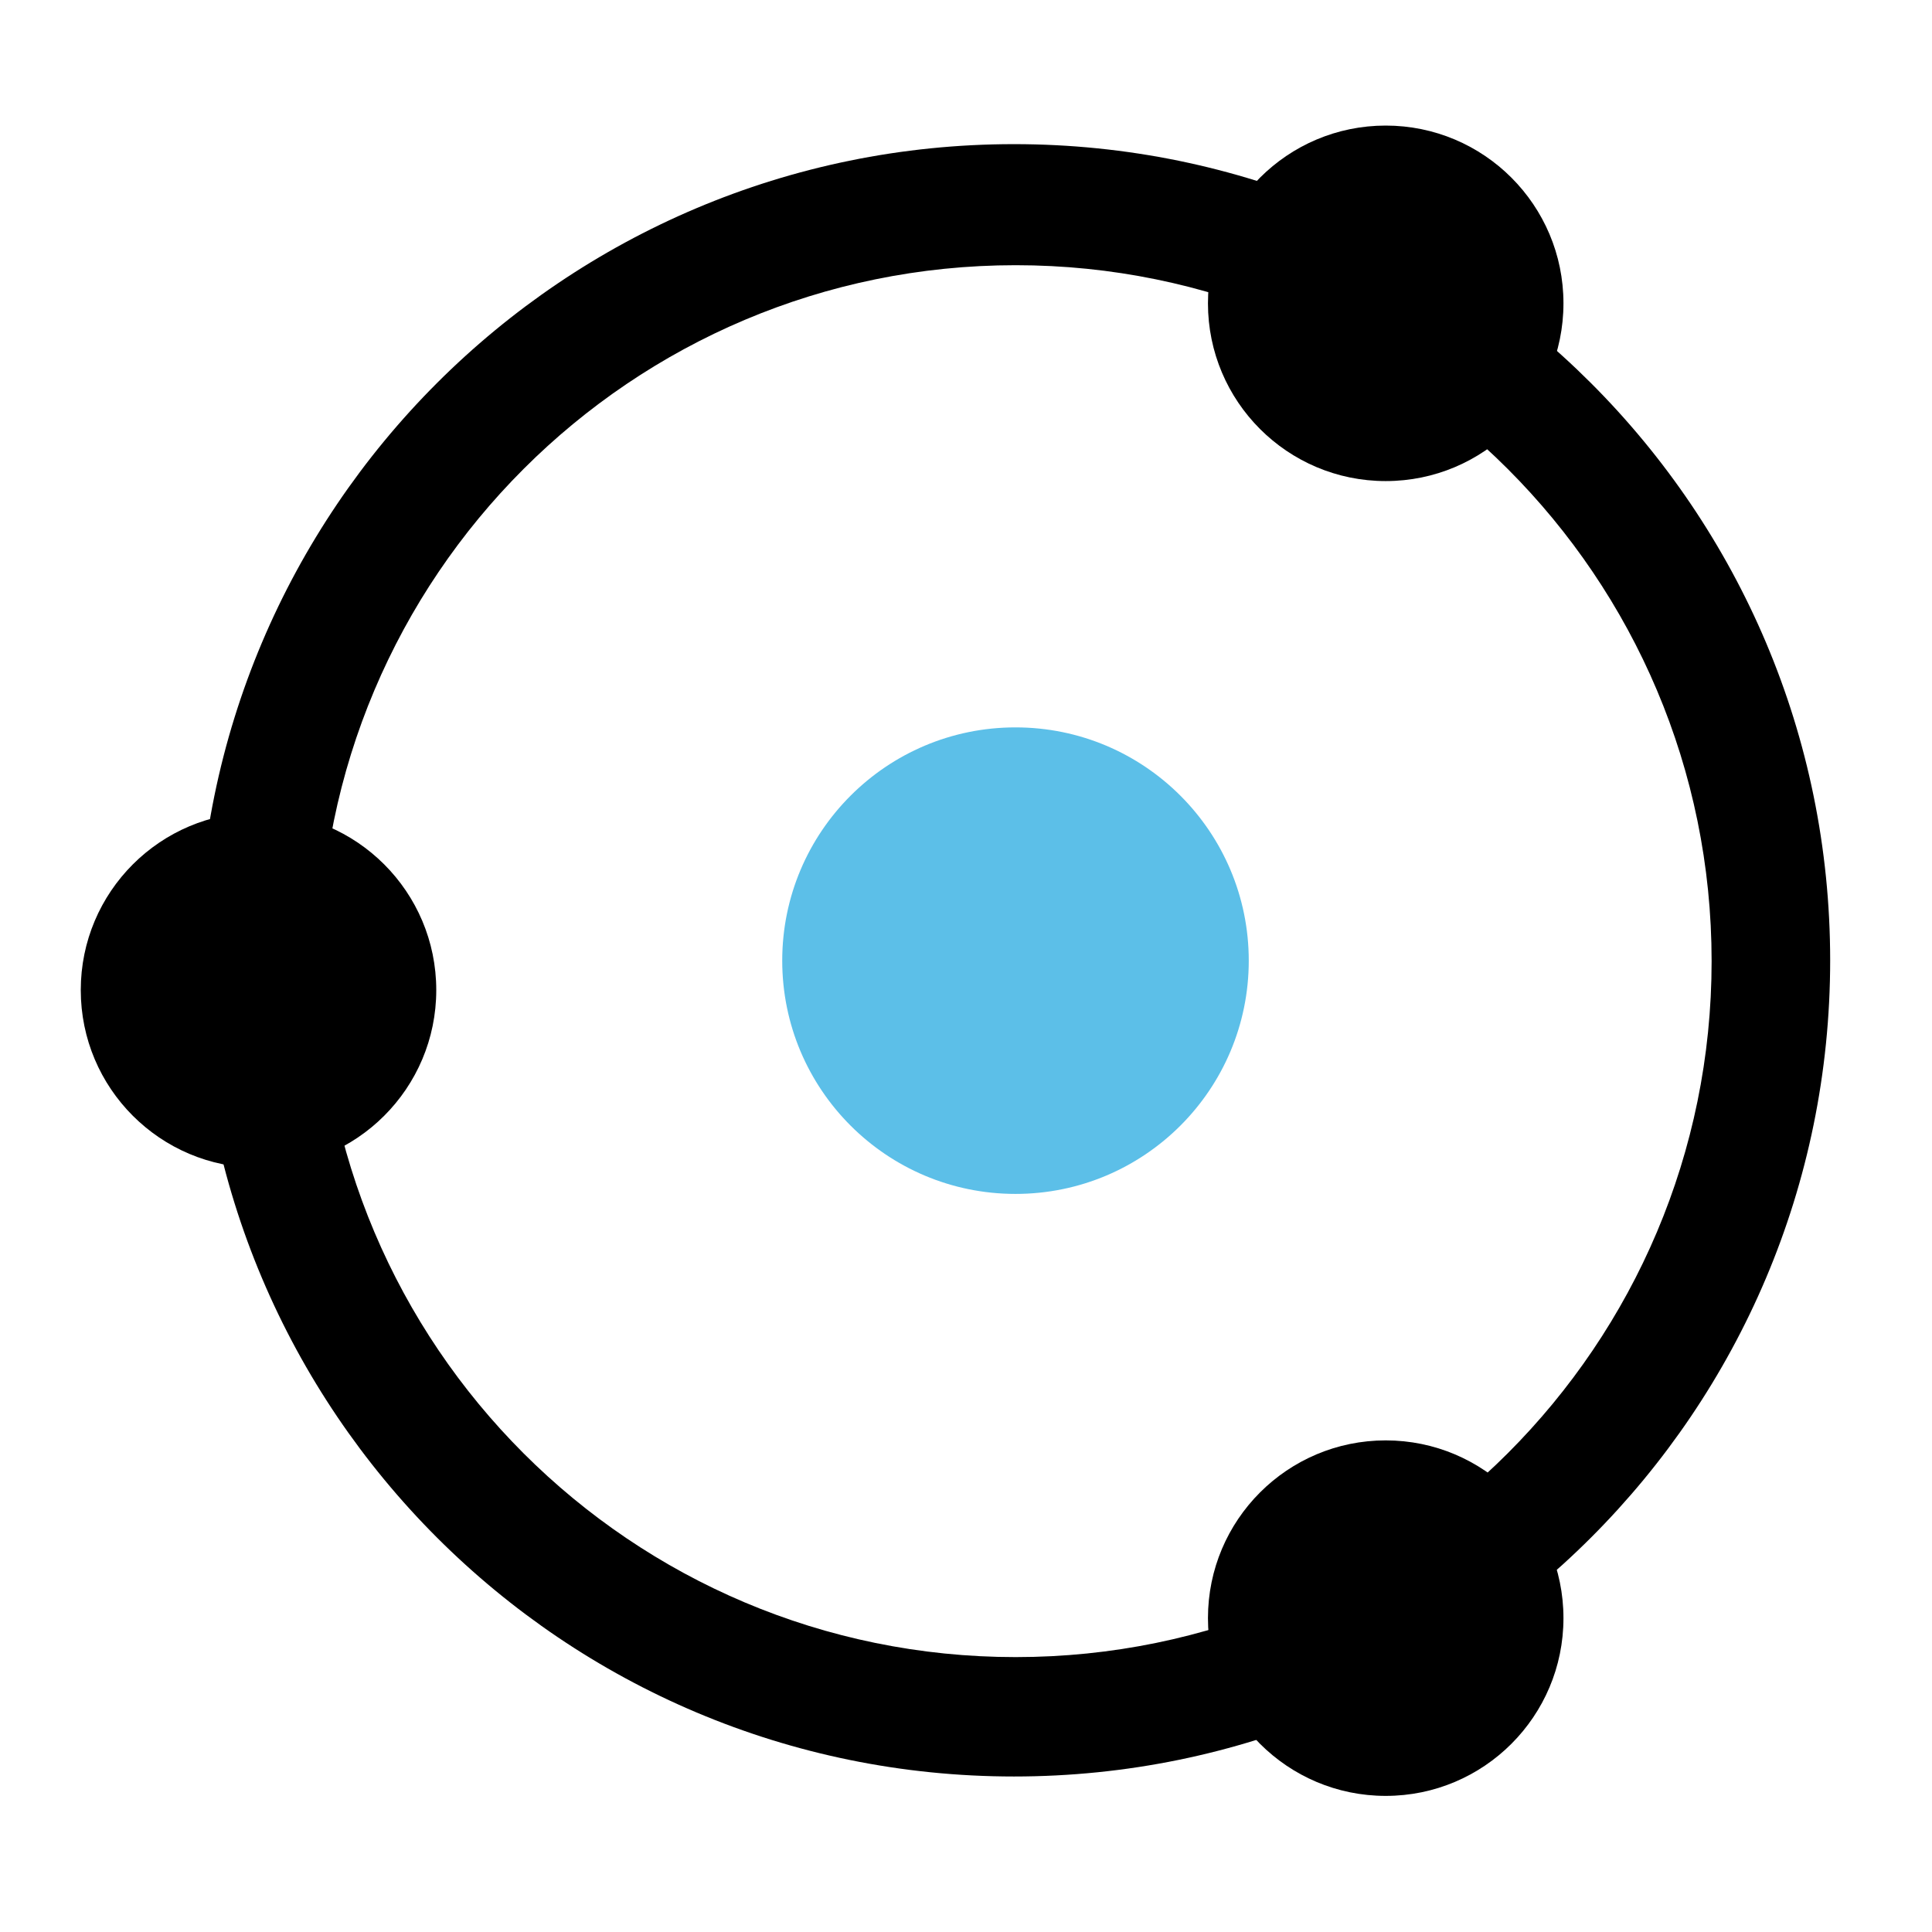 <?xml version="1.0" encoding="UTF-8" standalone="no"?>
<!-- Generator: Adobe Illustrator 19.2.1, SVG Export Plug-In . SVG Version: 6.00 Build 0)  -->

<svg
   xmlns:dc="http://purl.org/dc/elements/1.1/"
   xmlns:cc="http://creativecommons.org/ns#"
   xmlns:rdf="http://www.w3.org/1999/02/22-rdf-syntax-ns#"
   xmlns:svg="http://www.w3.org/2000/svg"
   xmlns="http://www.w3.org/2000/svg"
   xmlns:sodipodi="http://sodipodi.sourceforge.net/DTD/sodipodi-0.dtd"
   xmlns:inkscape="http://www.inkscape.org/namespaces/inkscape"
   version="1.1"
   id="Layer_1"
   x="0px"
   y="0px"
   viewBox="0 0 1155.4 1155.4"
   xml:space="preserve"
   inkscape:version="0.91 r13725"
   sodipodi:docname="gash-logoblack.svg"
   width="1155.4"
   height="1155.4"
   inkscape:export-filename="/home/tor/go/src/github.com/temp/gash_actuall/share/launchpad/gashlogo-black_192x192.png"
   inkscape:export-xdpi="14.955859"
   inkscape:export-ydpi="14.955859"><defs
     id="defs27" /><sodipodi:namedview
     pagecolor="#ffffff"
     bordercolor="#666666"
     borderopacity="1"
     objecttolerance="10"
     gridtolerance="10"
     guidetolerance="10"
     inkscape:pageopacity="0"
     inkscape:pageshadow="2"
     inkscape:window-width="1920"
     inkscape:window-height="1027"
     id="namedview25"
     showgrid="false"
     inkscape:zoom="0.22176284"
     inkscape:cx="-761.56856"
     inkscape:cy="532.09998"
     inkscape:window-x="0"
     inkscape:window-y="0"
     inkscape:window-maximized="1"
     inkscape:current-layer="Layer_1" /><style
     type="text/css"
     id="style3">
	.st0{display:none;fill:none;stroke:#000000;stroke-width:72;stroke-miterlimit:10;}
	.st1{opacity:0.75;fill:#26A9E0;}
	.st2{opacity:0;fill:#111111;}
</style><g
     id="g5"
     transform="translate(28,43.2)"><circle
       class="st0"
       cx="579.3"
       cy="531.3"
       r="452.7"
       id="circle7"
       style="display:none;fill:none;stroke:#000000;stroke-width:72;stroke-miterlimit:10" /><circle
       class="st1"
       cx="579.3"
       cy="531.3"
       r="139.5"
       id="circle9"
       style="opacity:0.75;fill:#26a9e0" /><circle
       cx="126.6"
       cy="548.9"
       r="106.3"
       id="circle11" /><circle
       cx="800.7"
       cy="924.5"
       r="106.3"
       id="circle13" /><circle
       cx="800.7"
       cy="138.2"
       r="106.3"
       id="circle15" /><circle
       class="st2"
       cx="362.7"
       cy="138.2"
       r="106.3"
       id="circle17"
       style="opacity:0;fill:#111111" /><circle
       class="st2"
       cx="362.7"
       cy="924.5"
       r="106.3"
       id="circle19"
       style="opacity:0;fill:#111111" /><circle
       class="st2"
       cx="1031.9"
       cy="548.9"
       r="106.3"
       id="circle21"
       style="opacity:0;fill:#111111" /><path
       d="M 578.4,43 C 308.8,43 90.3,261.5 90.3,531.1 c 0,269.6 218.5,488.1 488.1,488.1 269.6,0 488.1,-218.5 488.1,-488.1 C 1066.5,261.5 847.9,43 578.4,43 Z m 1,904.8 c -229.9,0 -416.2,-186.3 -416.2,-416.2 0,-229.9 186.3,-416.2 416.2,-416.2 229.9,0 416.2,186.3 416.2,416.2 0,229.9 -186.4,416.2 -416.2,416.2 z"
       id="path23"
       inkscape:connector-curvature="0" /></g></svg>